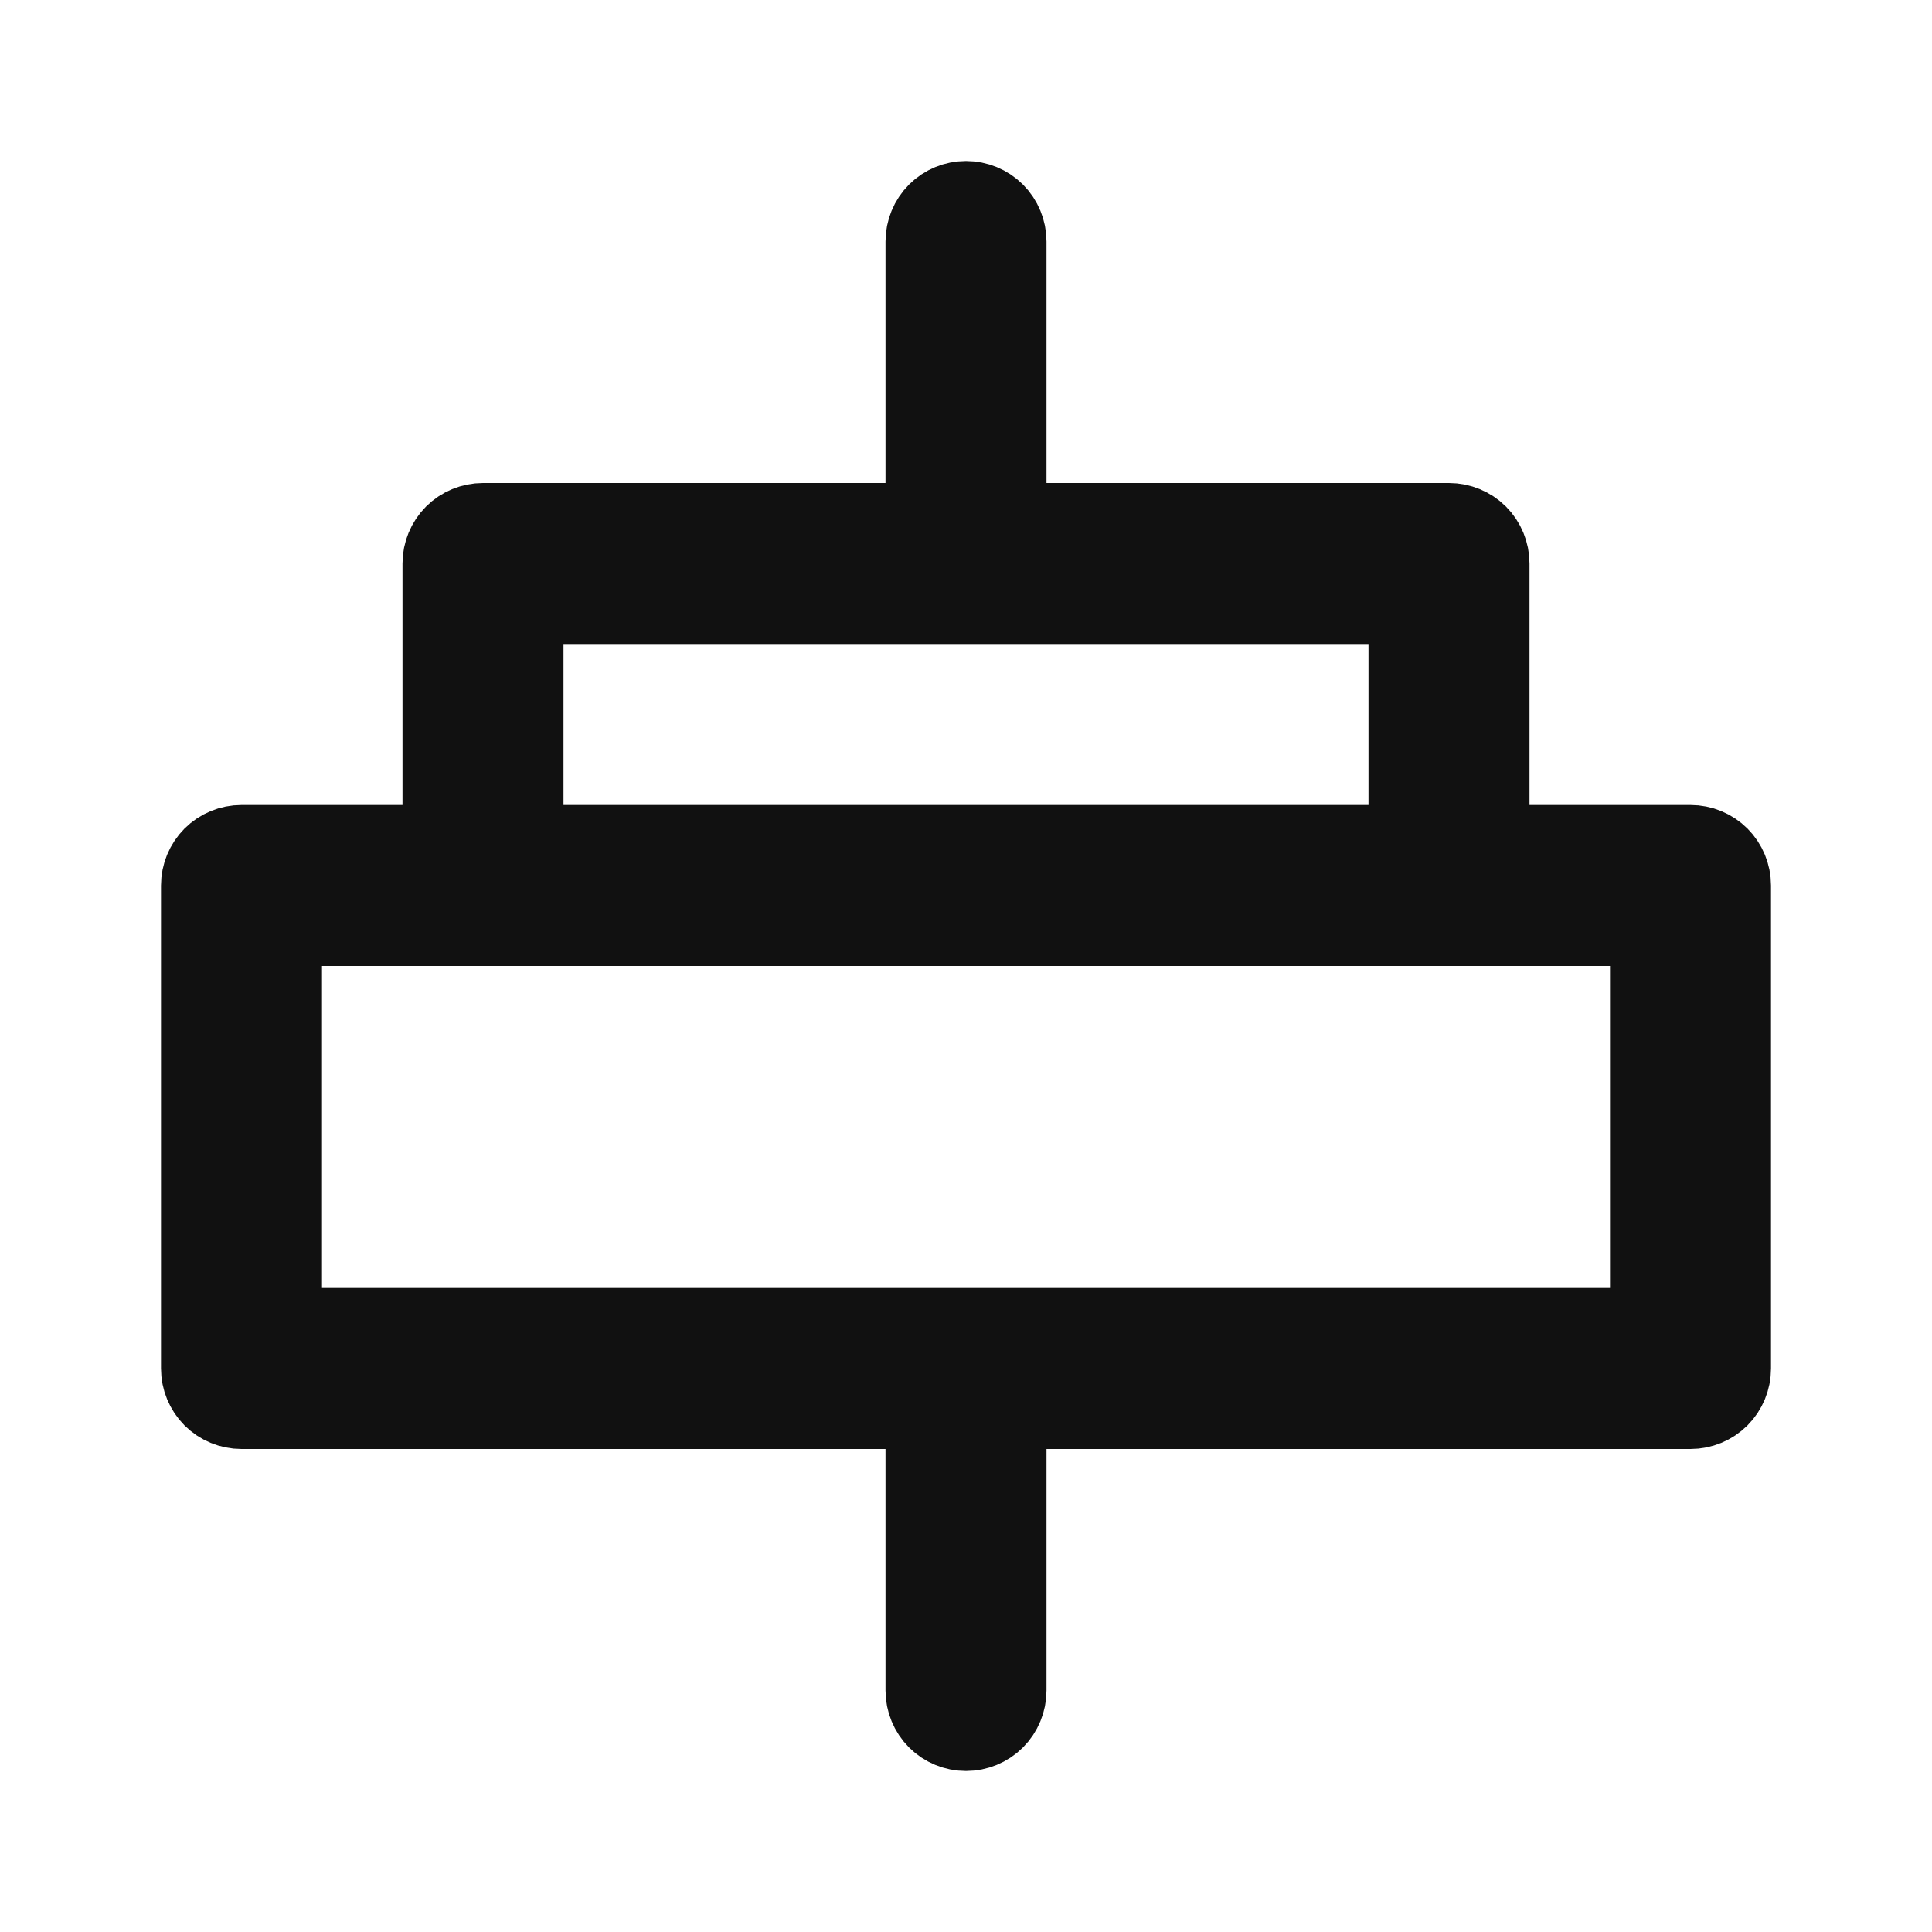 <svg width="24" height="24" viewBox="0 0 24 24" fill="none" xmlns="http://www.w3.org/2000/svg">
<path d="M18.5 10V10.5H19H21C21.133 10.5 21.26 10.553 21.354 10.646C21.447 10.74 21.5 10.867 21.5 11V17C21.5 17.133 21.447 17.26 21.354 17.354C21.26 17.447 21.133 17.5 21 17.5H13H12.5V18V21C12.5 21.133 12.447 21.26 12.354 21.354C12.26 21.447 12.133 21.5 12 21.5C11.867 21.5 11.74 21.447 11.646 21.354C11.553 21.26 11.5 21.133 11.5 21V18V17.5H11H3C2.867 17.5 2.74 17.447 2.646 17.354C2.553 17.26 2.5 17.133 2.5 17V11C2.5 10.867 2.553 10.74 2.646 10.646C2.74 10.553 2.867 10.5 3 10.5H5H5.5V10V7C5.5 6.867 5.553 6.74 5.646 6.646C5.74 6.553 5.867 6.5 6 6.5H11H11.5V6V3C11.5 2.867 11.553 2.74 11.646 2.646C11.74 2.553 11.867 2.5 12 2.5C12.133 2.5 12.26 2.553 12.354 2.646C12.447 2.74 12.5 2.867 12.5 3V6V6.5H13H18C18.133 6.5 18.26 6.553 18.354 6.646C18.447 6.74 18.5 6.867 18.5 7V10ZM7 7.5H6.5V8V10V10.5H7H17H17.5V10V8V7.5H17H7ZM20 16.5H20.5V16V12V11.5H20H4H3.5V12V16V16.5H4H20Z" fill="#111111" stroke="#111111"/>
</svg>
